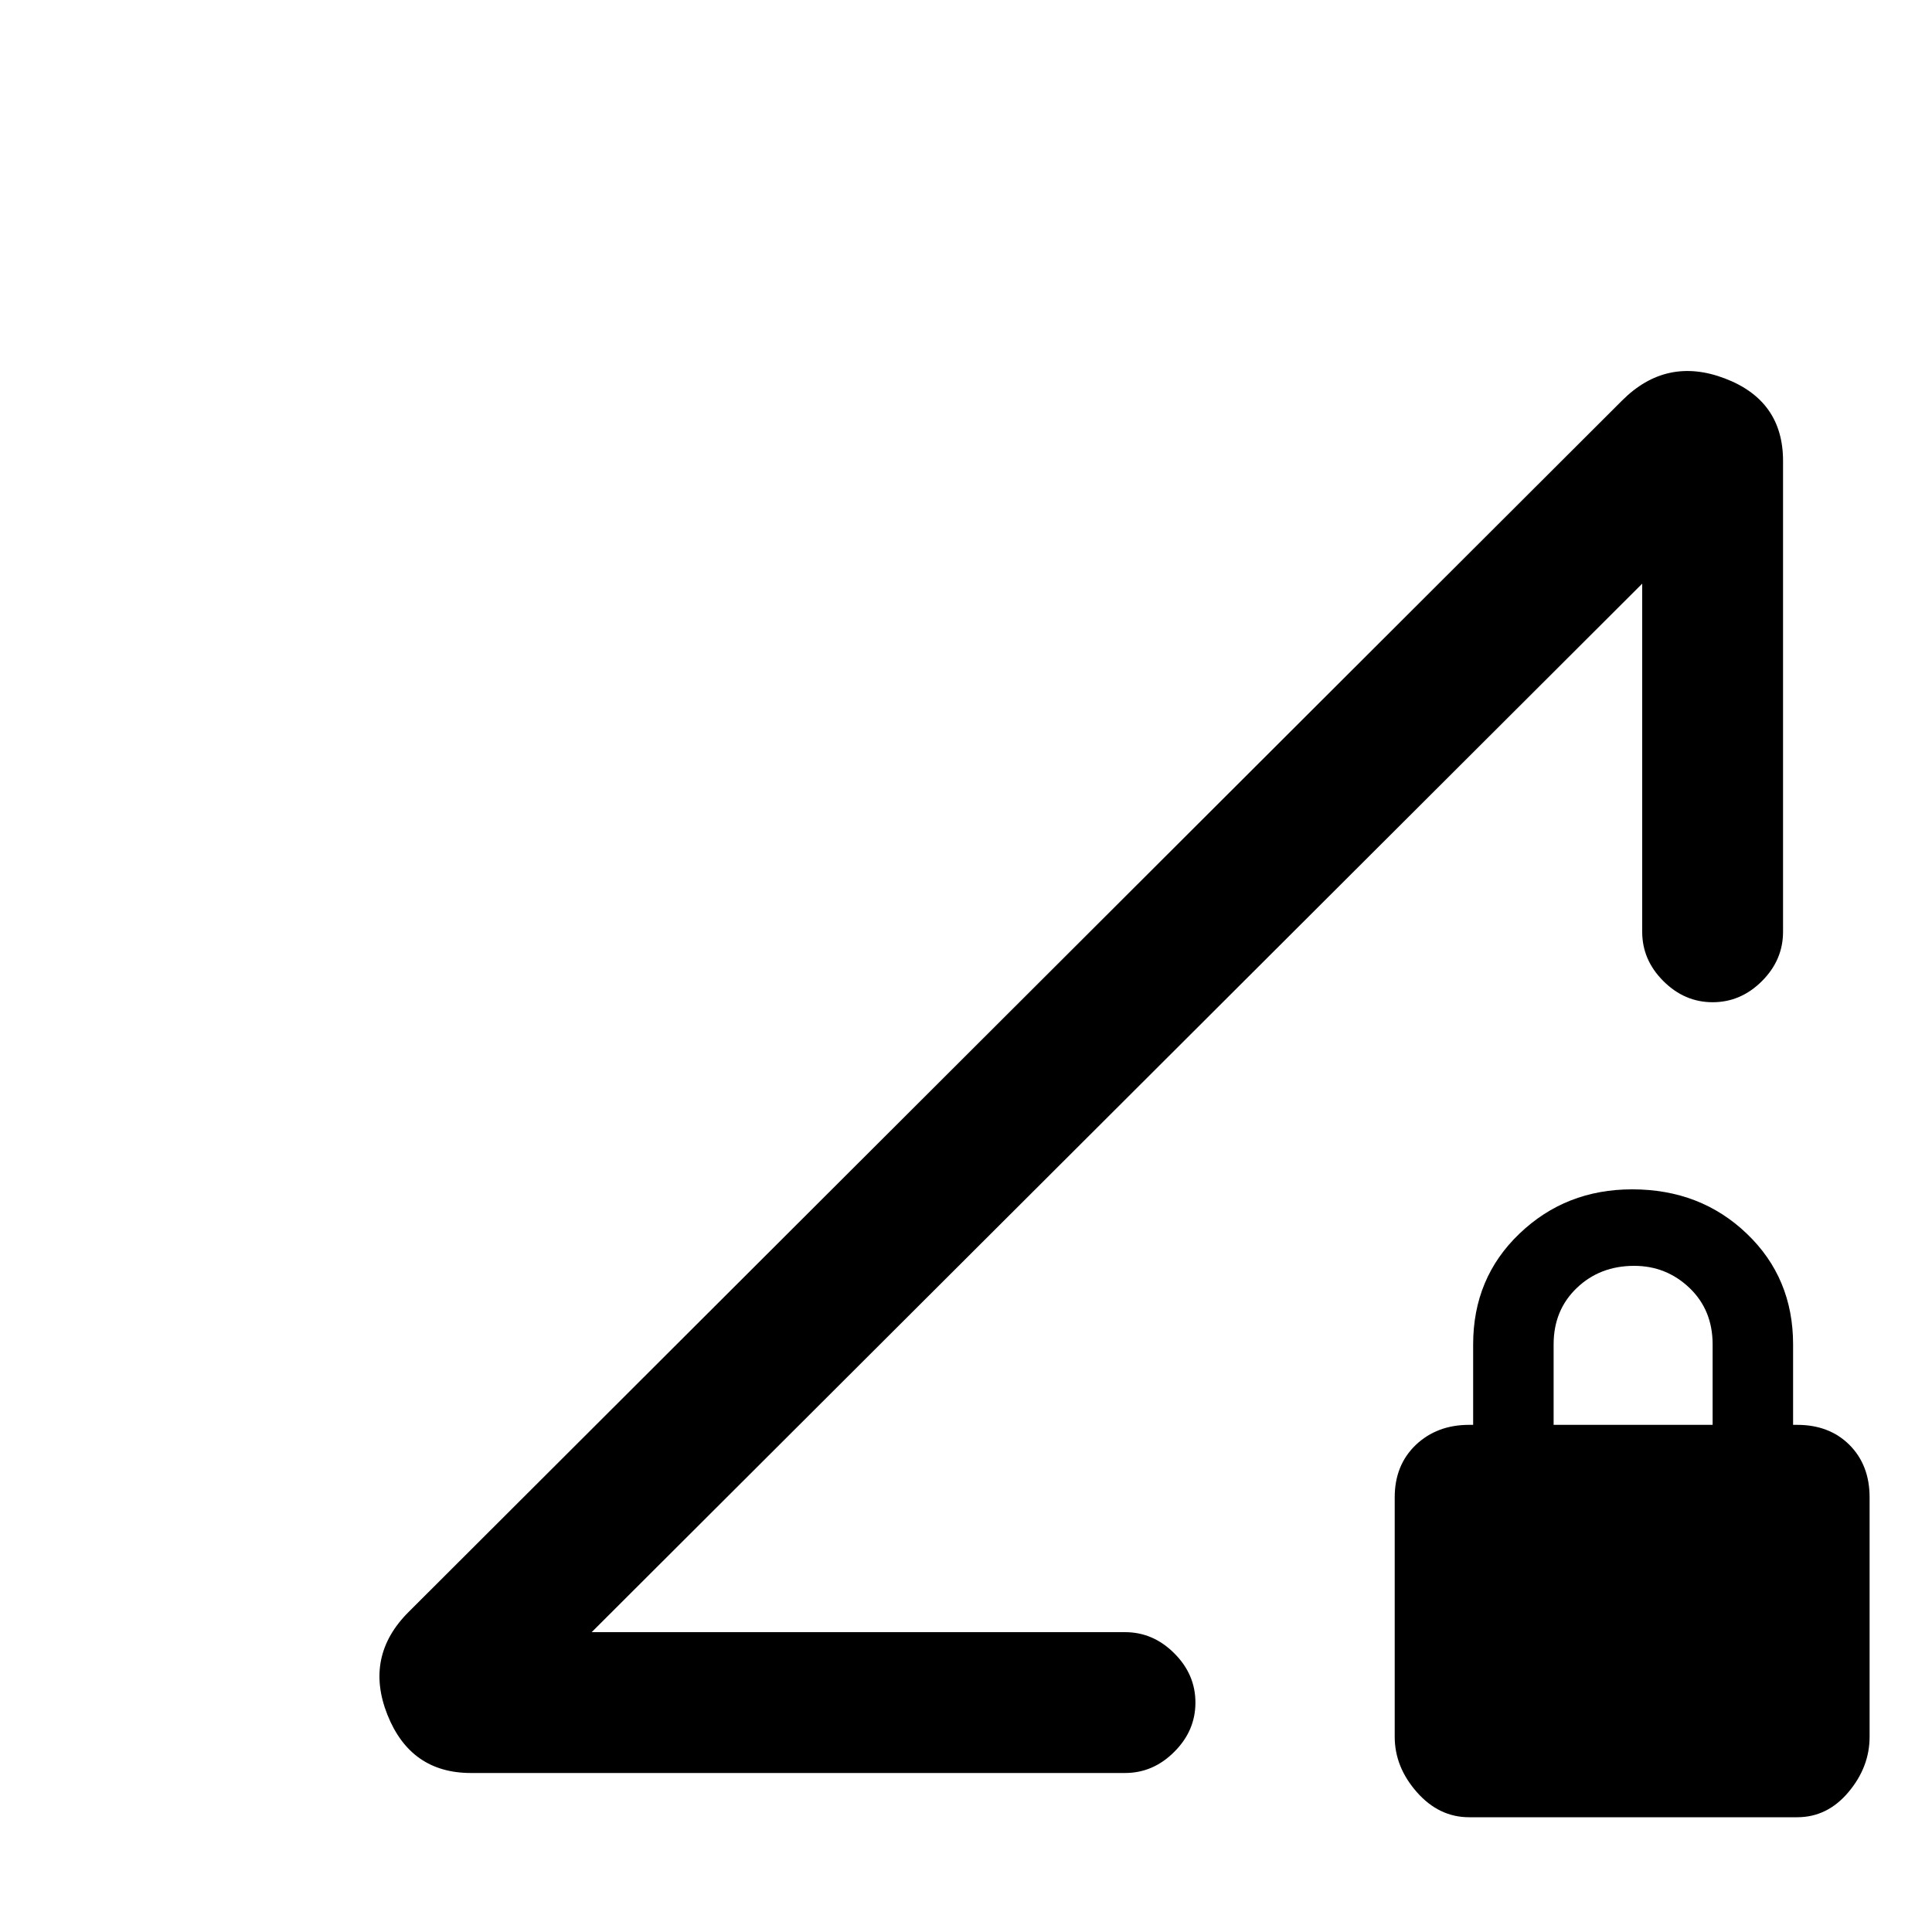 <svg xmlns="http://www.w3.org/2000/svg" height="20" width="20"><path d="M6.125 16.896H11.646Q11.938 16.896 12.156 17.115Q12.375 17.333 12.375 17.625Q12.375 17.917 12.156 18.135Q11.938 18.354 11.646 18.354H4.875Q4.25 18.354 4.01 17.75Q3.771 17.146 4.229 16.688L16.792 4.146Q17.25 3.688 17.854 3.917Q18.458 4.146 18.458 4.771V9.646Q18.458 9.938 18.24 10.156Q18.021 10.375 17.729 10.375Q17.438 10.375 17.219 10.156Q17 9.938 17 9.646V6.042ZM15.208 18.812Q14.896 18.812 14.667 18.552Q14.438 18.292 14.438 17.979V15.5Q14.438 15.167 14.656 14.958Q14.875 14.75 15.208 14.75H15.25V13.917Q15.25 13.229 15.729 12.771Q16.208 12.312 16.896 12.312Q17.604 12.312 18.083 12.771Q18.562 13.229 18.562 13.917V14.75H18.604Q18.938 14.75 19.146 14.958Q19.354 15.167 19.354 15.5V17.979Q19.354 18.292 19.135 18.552Q18.917 18.812 18.604 18.812ZM16.083 14.75H17.729V13.917Q17.729 13.562 17.49 13.333Q17.25 13.104 16.917 13.104Q16.562 13.104 16.323 13.333Q16.083 13.562 16.083 13.917ZM11.562 11.438Q11.562 11.438 11.562 11.438Q11.562 11.438 11.562 11.438Z"/></svg>